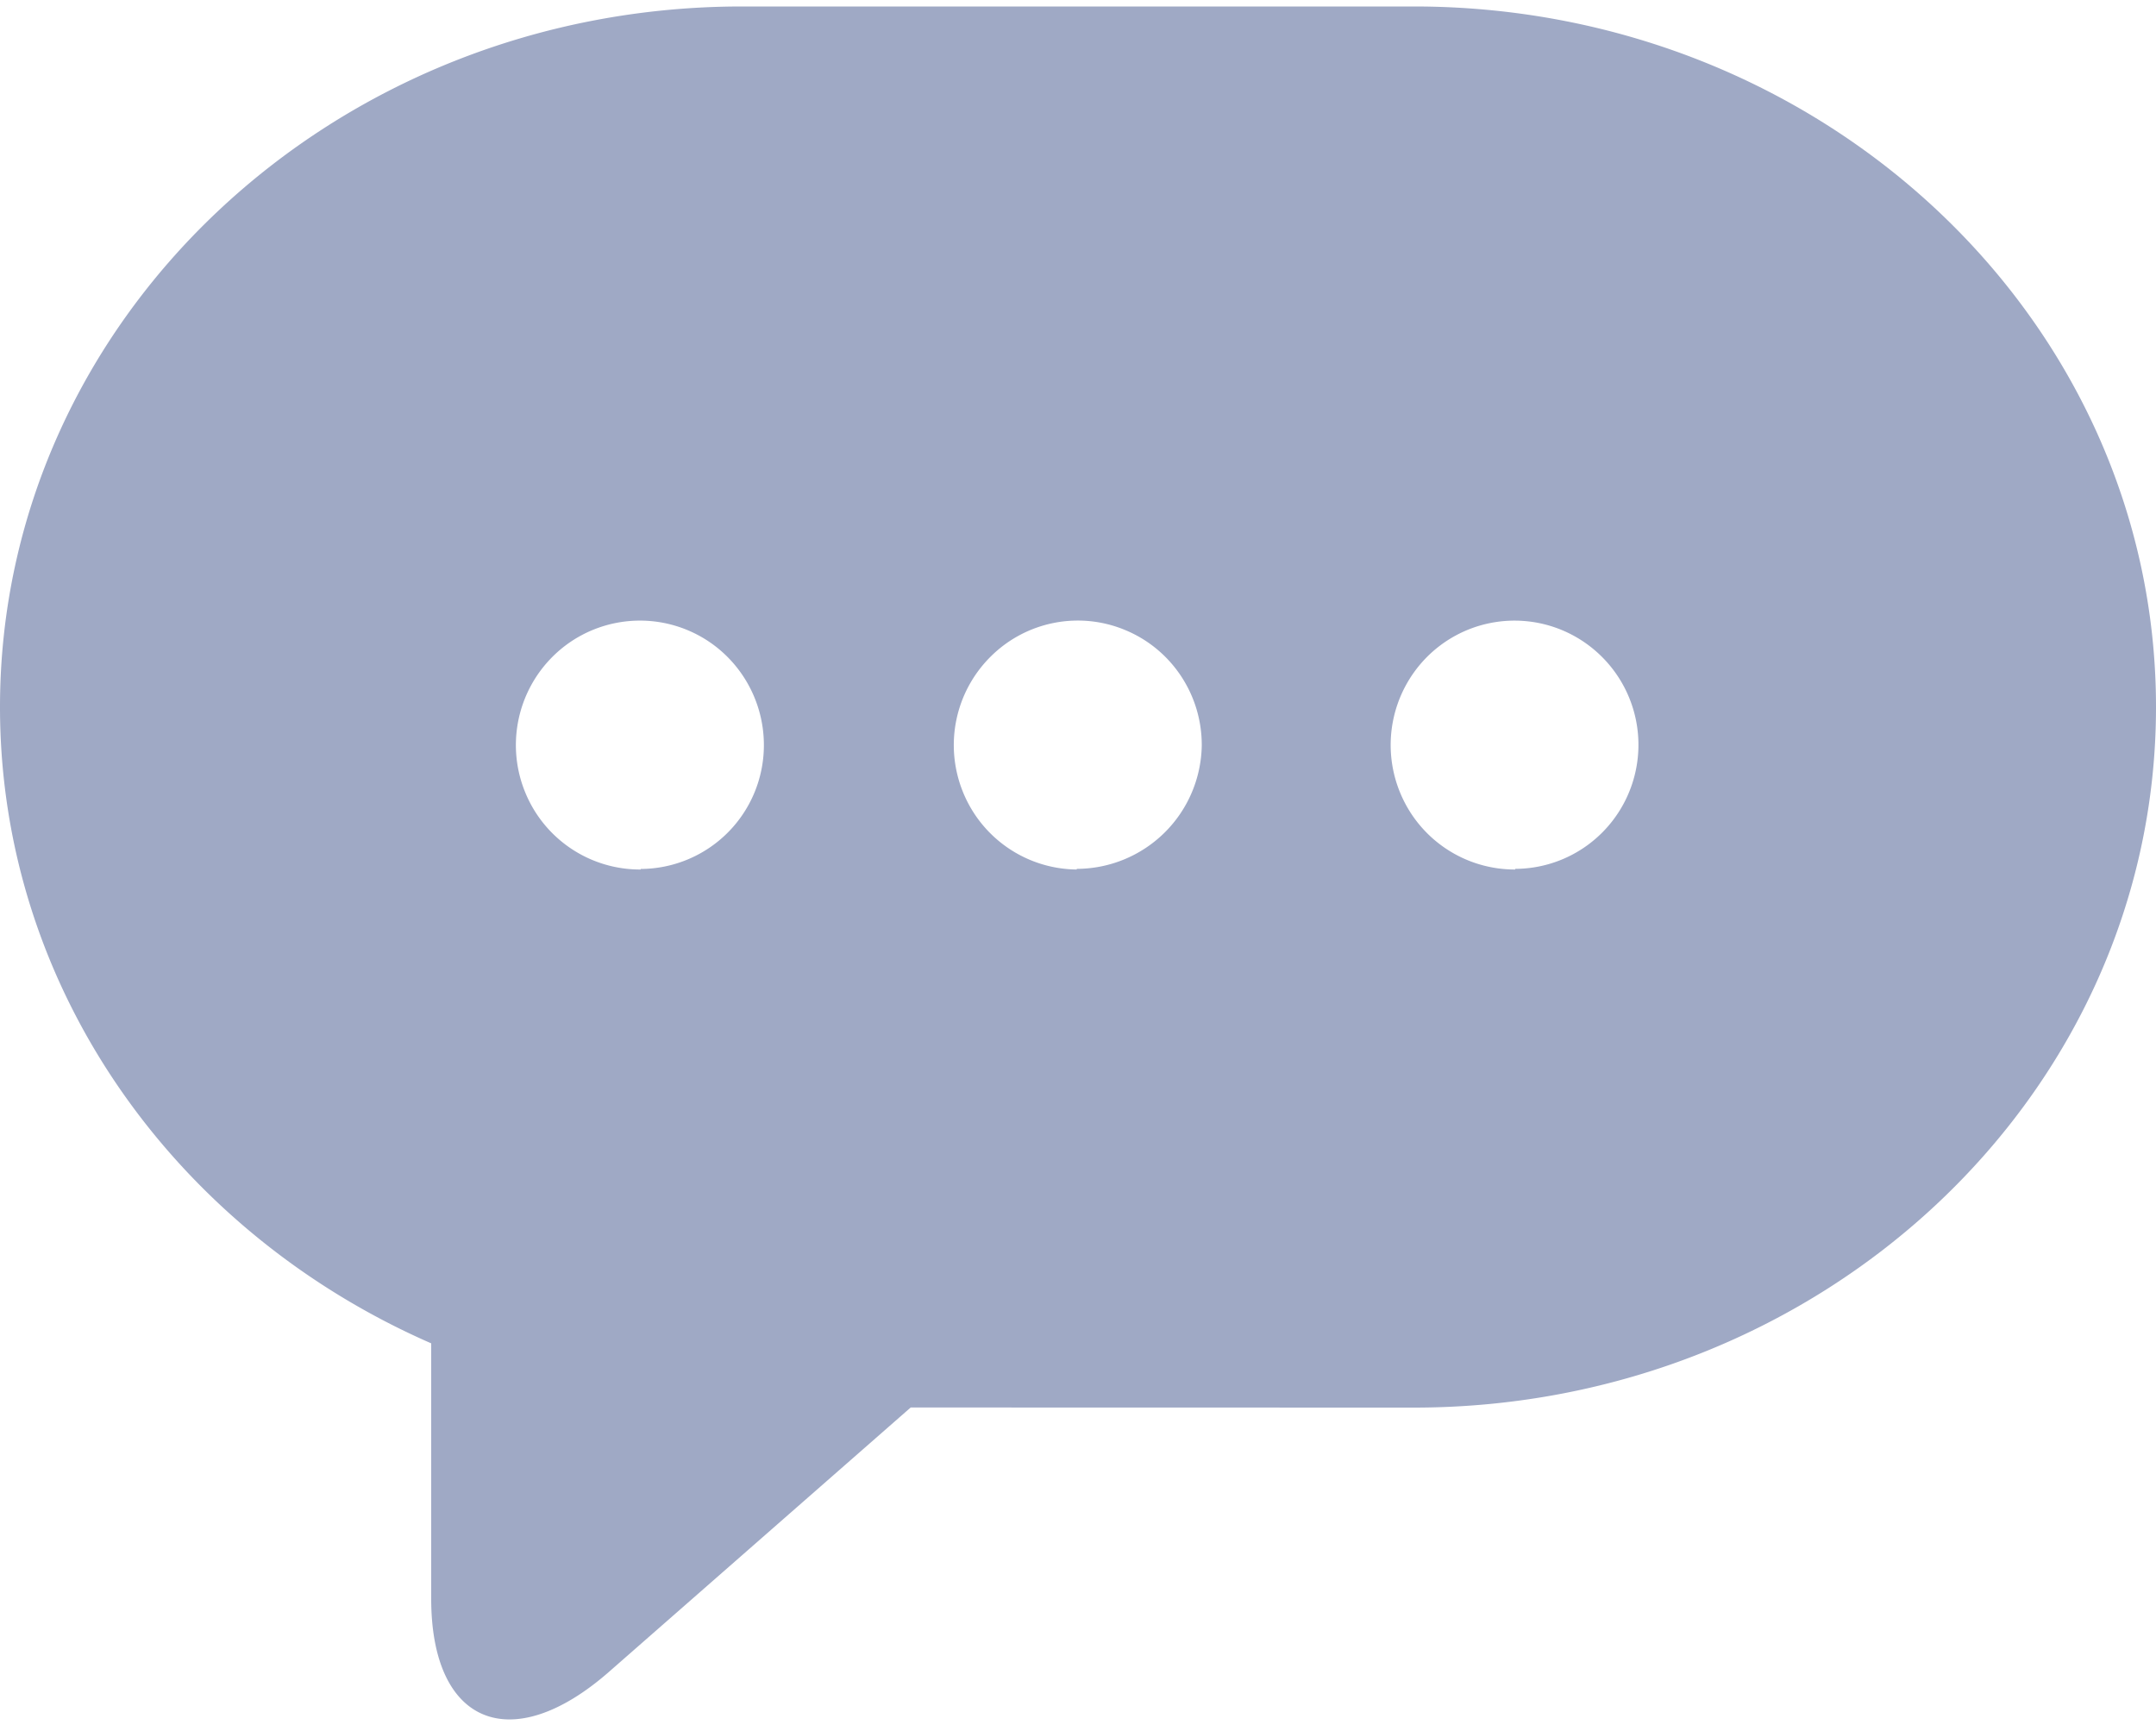 <svg xmlns="http://www.w3.org/2000/svg" width="20" height="16" viewBox="0 0 20 16"><g><g><g><path fill="#9fa9c5" d="M14.056 8.065a1.15 1.15 0 0 1-1.065-.706 1.158 1.158 0 0 1 .239-1.258 1.147 1.147 0 0 1 1.249-.261 1.153 1.153 0 0 1 .39 1.876 1.145 1.145 0 0 1-.813.343zm-4.068 0zm-1.056-.721a1.156 1.156 0 0 1 .259-1.255c.33-.328.826-.424 1.254-.242.428.18.706.603.703 1.07a1.163 1.163 0 0 1-1.16 1.142v.006a1.15 1.15 0 0 1-1.056-.721zm-2.988.721a1.15 1.15 0 0 1-1.07-.711c-.18-.433-.08-.932.252-1.263.331-.33.83-.426 1.26-.243.43.183.706.61.7 1.078A1.148 1.148 0 0 1 5.944 8.06zM13.116.06H6.884C3.082.06 0 2.97 0 6.558c0 2.618 1.64 4.871 4 5.902v2.368c0 1.166.742 1.472 1.648.68l2.8-2.453 4.668.001c3.8 0 6.884-2.91 6.884-6.498C20 2.97 16.918.06 13.116.06z"/></g></g></g></svg>
